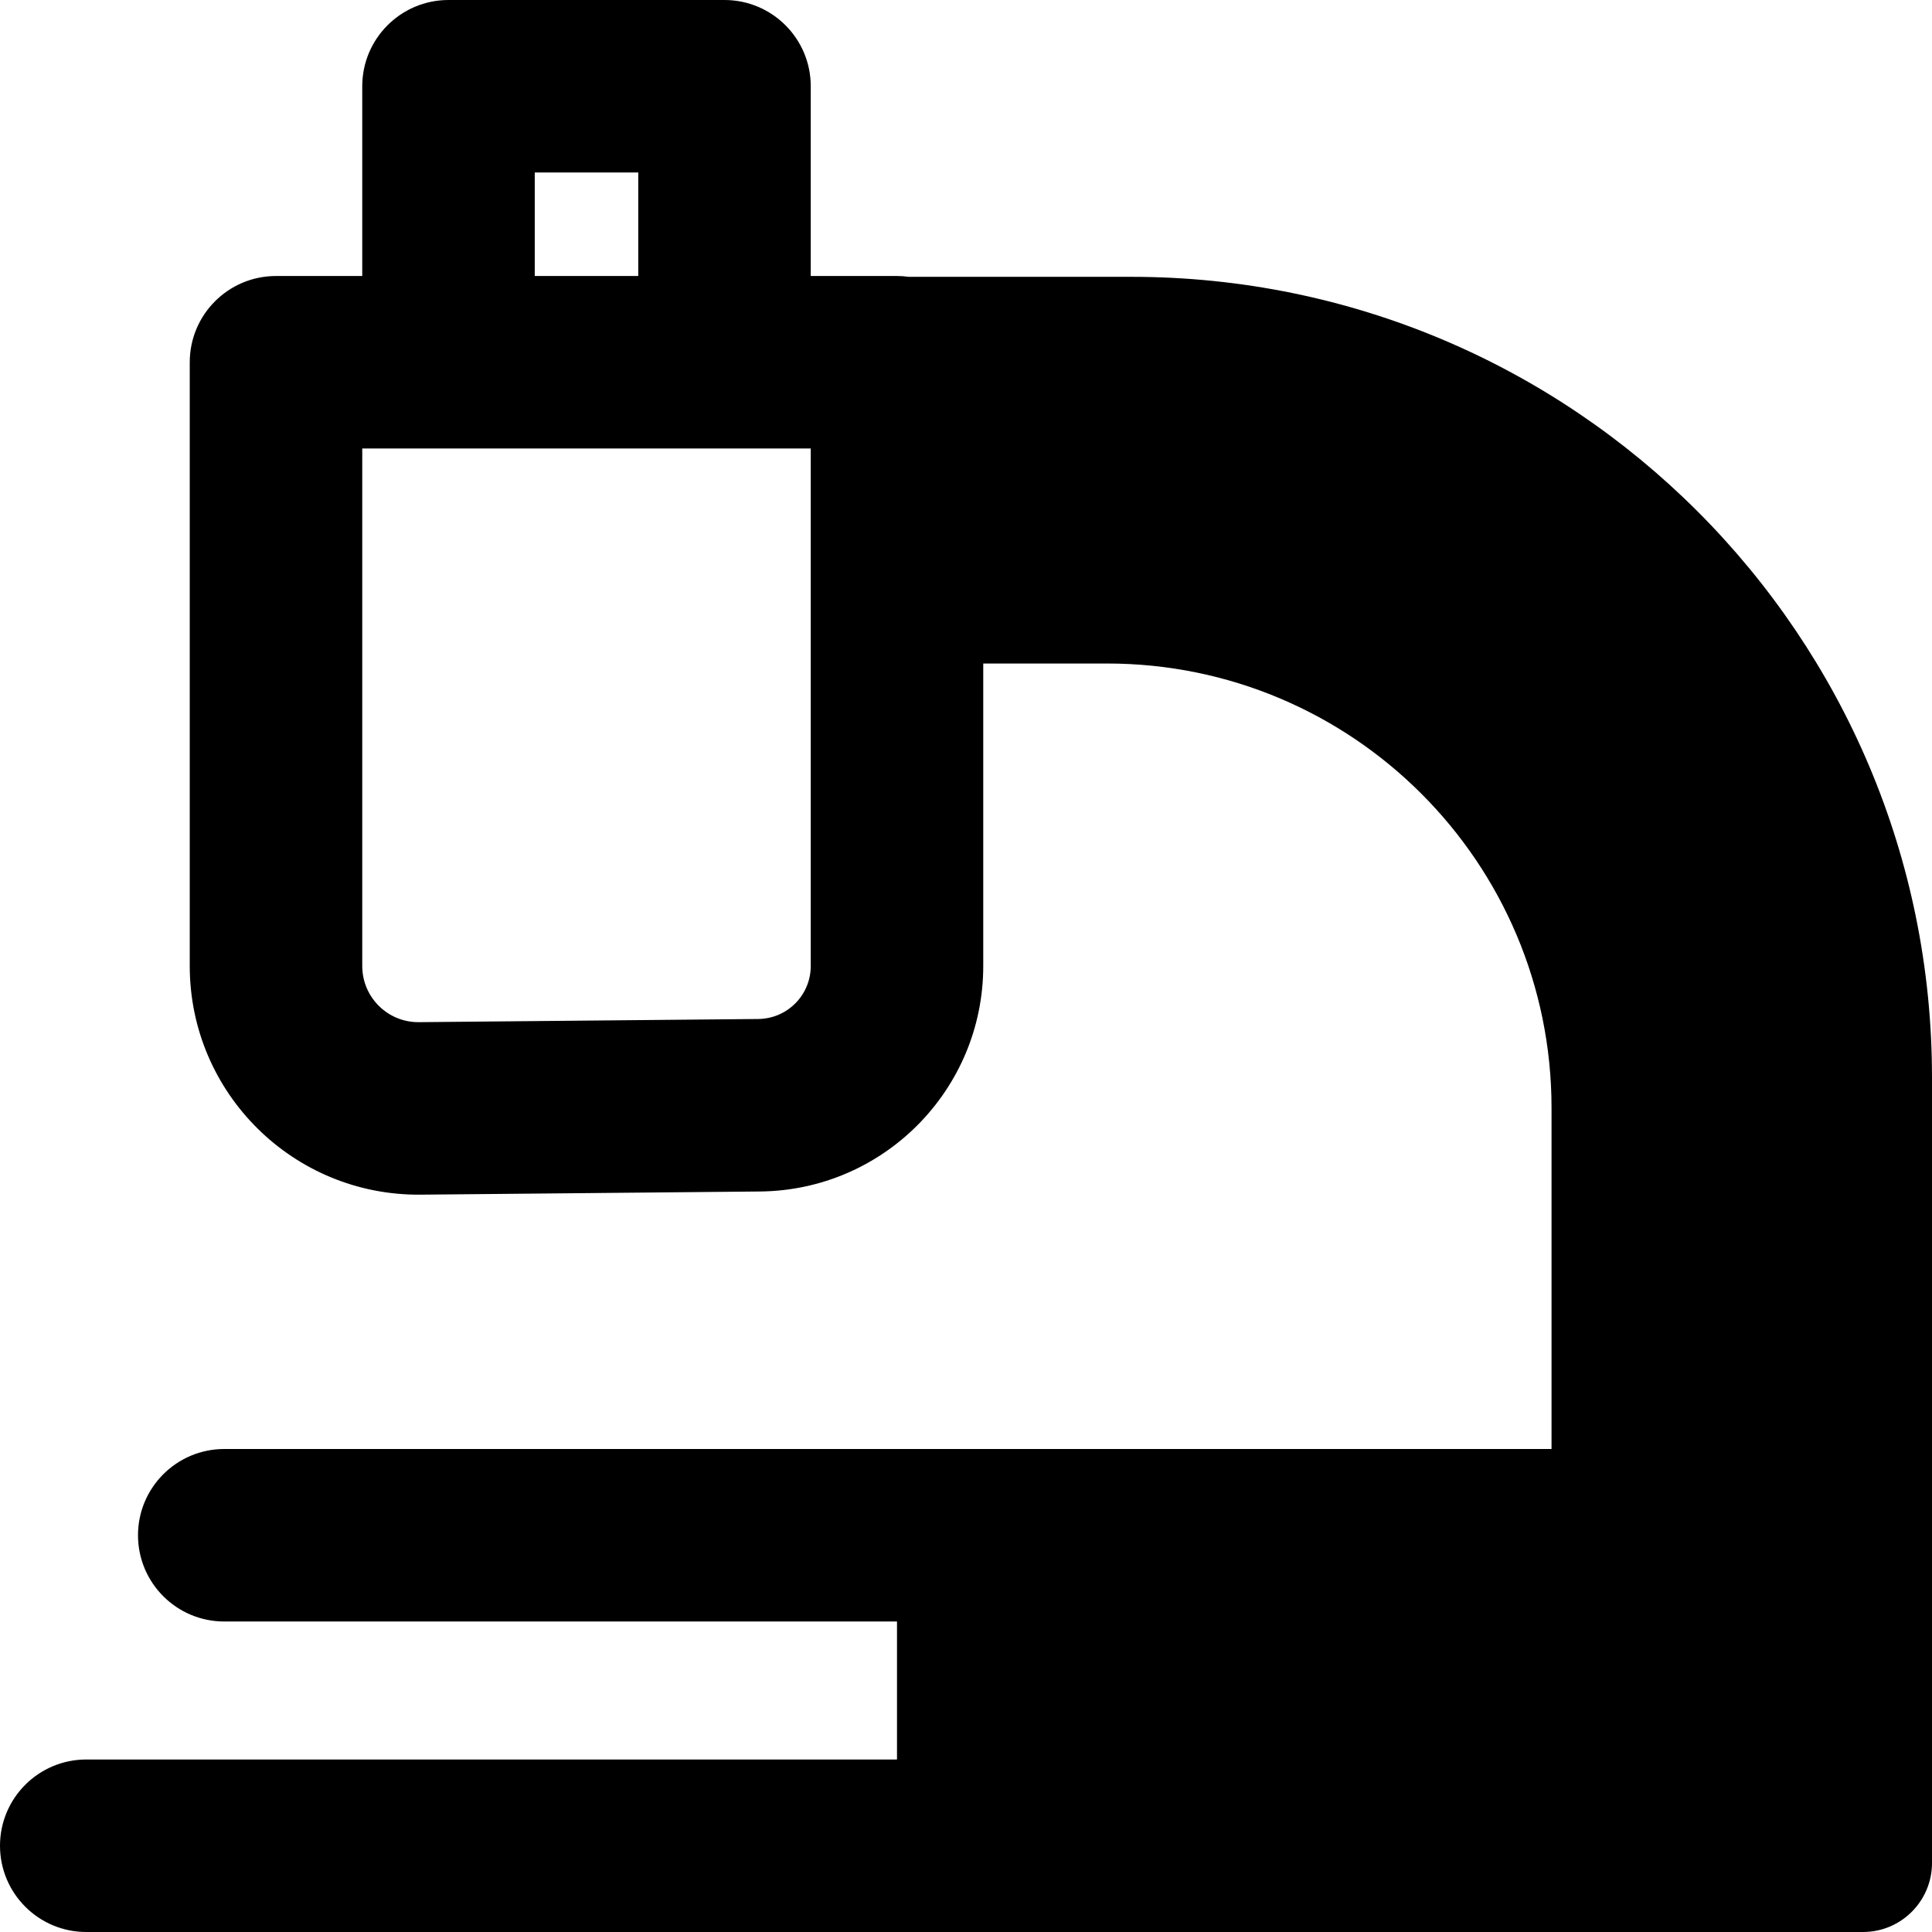 <svg xmlns="http://www.w3.org/2000/svg" fill="none" viewBox="0 0 14 14" id="Microscope-Observation-Sciene--Streamline-Core-Remix">
  <desc>
    Microscope Observation Sciene Streamline Icon: https://streamlinehq.com
  </desc>
  <g id="Free Remix/Health/microscope-observation-sciene">
    <path id="Union" fill="#000000" fill-rule="evenodd" d="M2.625 0.625c0 -0.345 0.28 -0.625 0.625 -0.625h2c0.345 0 0.625 0.28 0.625 0.625V2H6.5c0.029 0 0.057 0.002 0.084 0.006h1.614C11.402 2.006 14 4.603 14 7.808V13.5c0 0.276 -0.224 0.5 -0.5 0.5H0.625C0.28 14 0 13.72 0 13.375s0.28 -0.625 0.625 -0.625H6.5v-1H1.625c-0.345 0 -0.625 -0.28 -0.625 -0.625s0.28 -0.625 0.625 -0.625h9.618V8.029c0 -1.779 -1.442 -3.221 -3.221 -3.221H7.125V7c0 0.897 -0.723 1.626 -1.619 1.634l-2.459 0.023C2.126 8.665 1.375 7.921 1.375 7V2.625C1.375 2.28 1.655 2 2 2h0.625V0.625Zm2 0.625V2h-0.75v-0.75h0.75Zm0.625 2H2.625V7c0 0.226 0.184 0.409 0.41 0.407l2.459 -0.023C5.705 7.382 5.875 7.211 5.875 7V3.25H5.25Z" clip-rule="evenodd" stroke-width="1"></path>
  </g>
</svg>